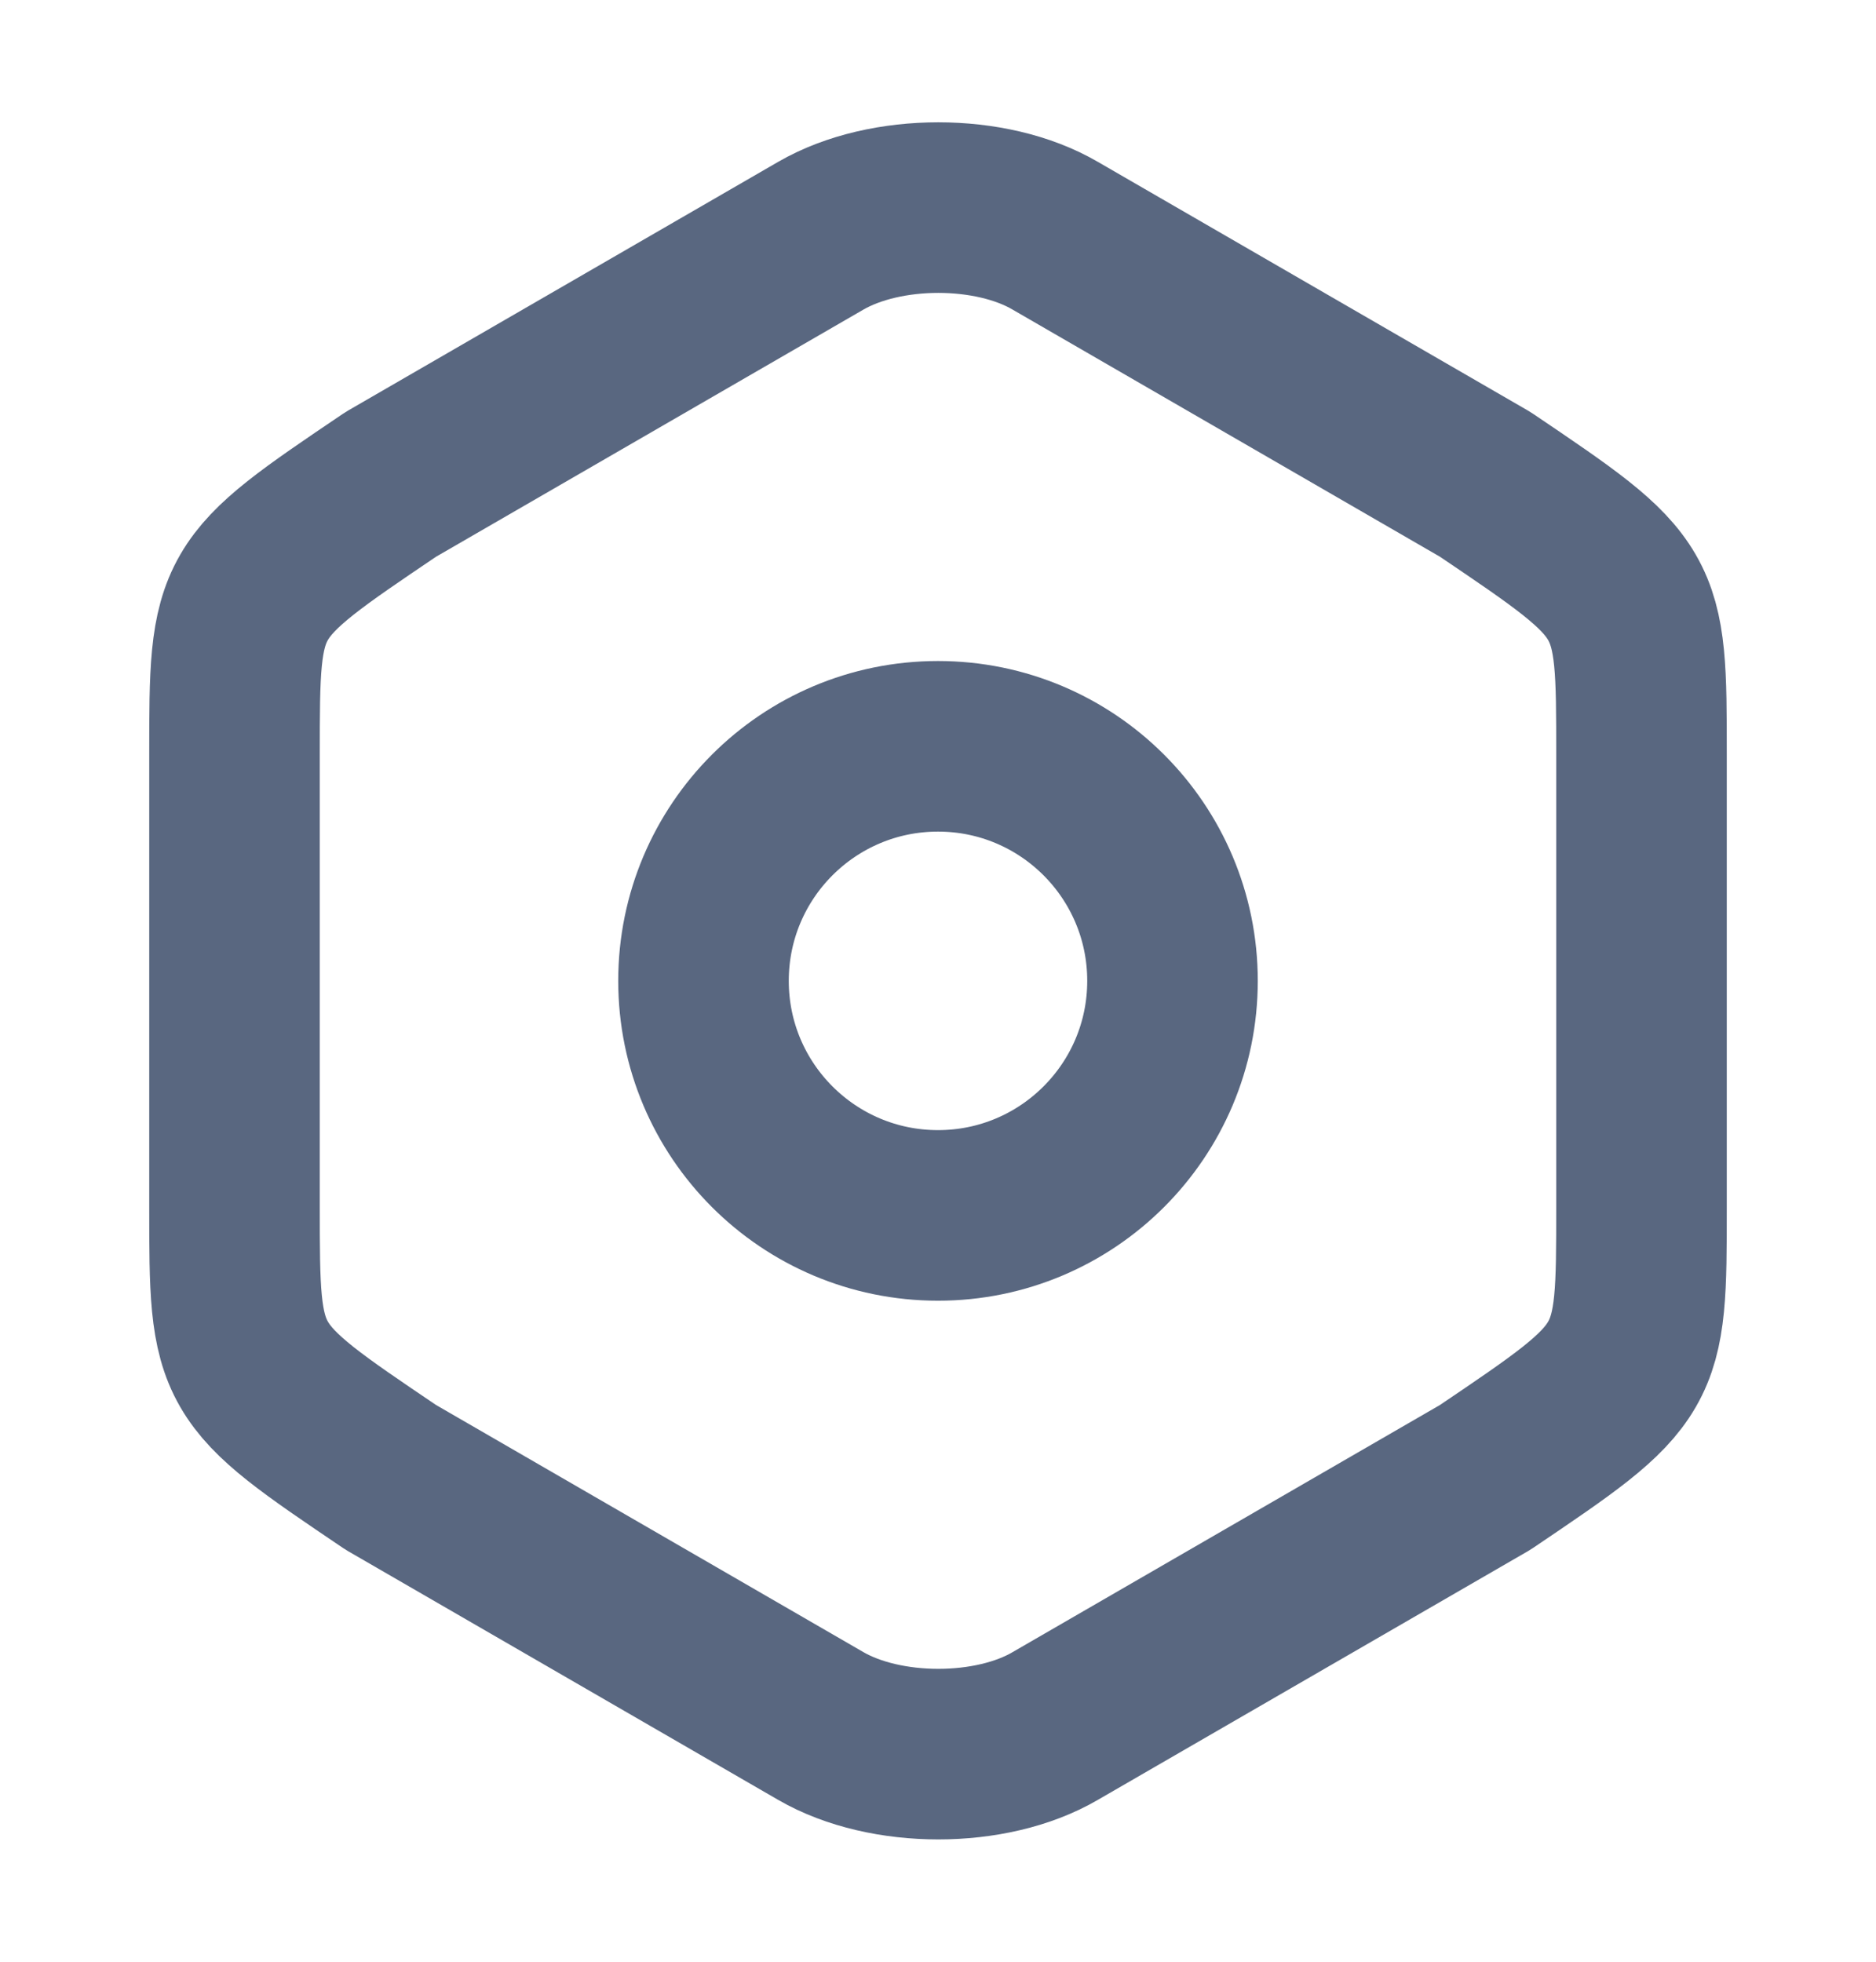 <svg width="22" height="23" viewBox="0 0 22 23" fill="none" xmlns="http://www.w3.org/2000/svg">
    <path d="M2.75 8.851V14.14C2.75 16.083 2.75 16.083 4.583 17.321L9.625 20.236C10.386 20.676 11.623 20.676 12.375 20.236L17.417 17.321C19.25 16.083 19.25 16.083 19.25 14.149V8.851C19.25 6.917 19.25 6.917 17.417 5.679L12.375 2.764C11.623 2.324 10.386 2.324 9.625 2.764L4.583 5.679C2.75 6.917 2.75 6.917 2.75 8.851Z" stroke="#596780" stroke-width="2" stroke-linecap="round" stroke-linejoin="round"/>
    <path d="M11 14.25C12.519 14.25 13.75 13.019 13.75 11.5C13.75 9.981 12.519 8.75 11 8.75C9.481 8.75 8.25 9.981 8.25 11.5C8.25 13.019 9.481 14.25 11 14.25Z" stroke="#596780" stroke-width="2" stroke-linecap="round" stroke-linejoin="round"/>
    </svg>